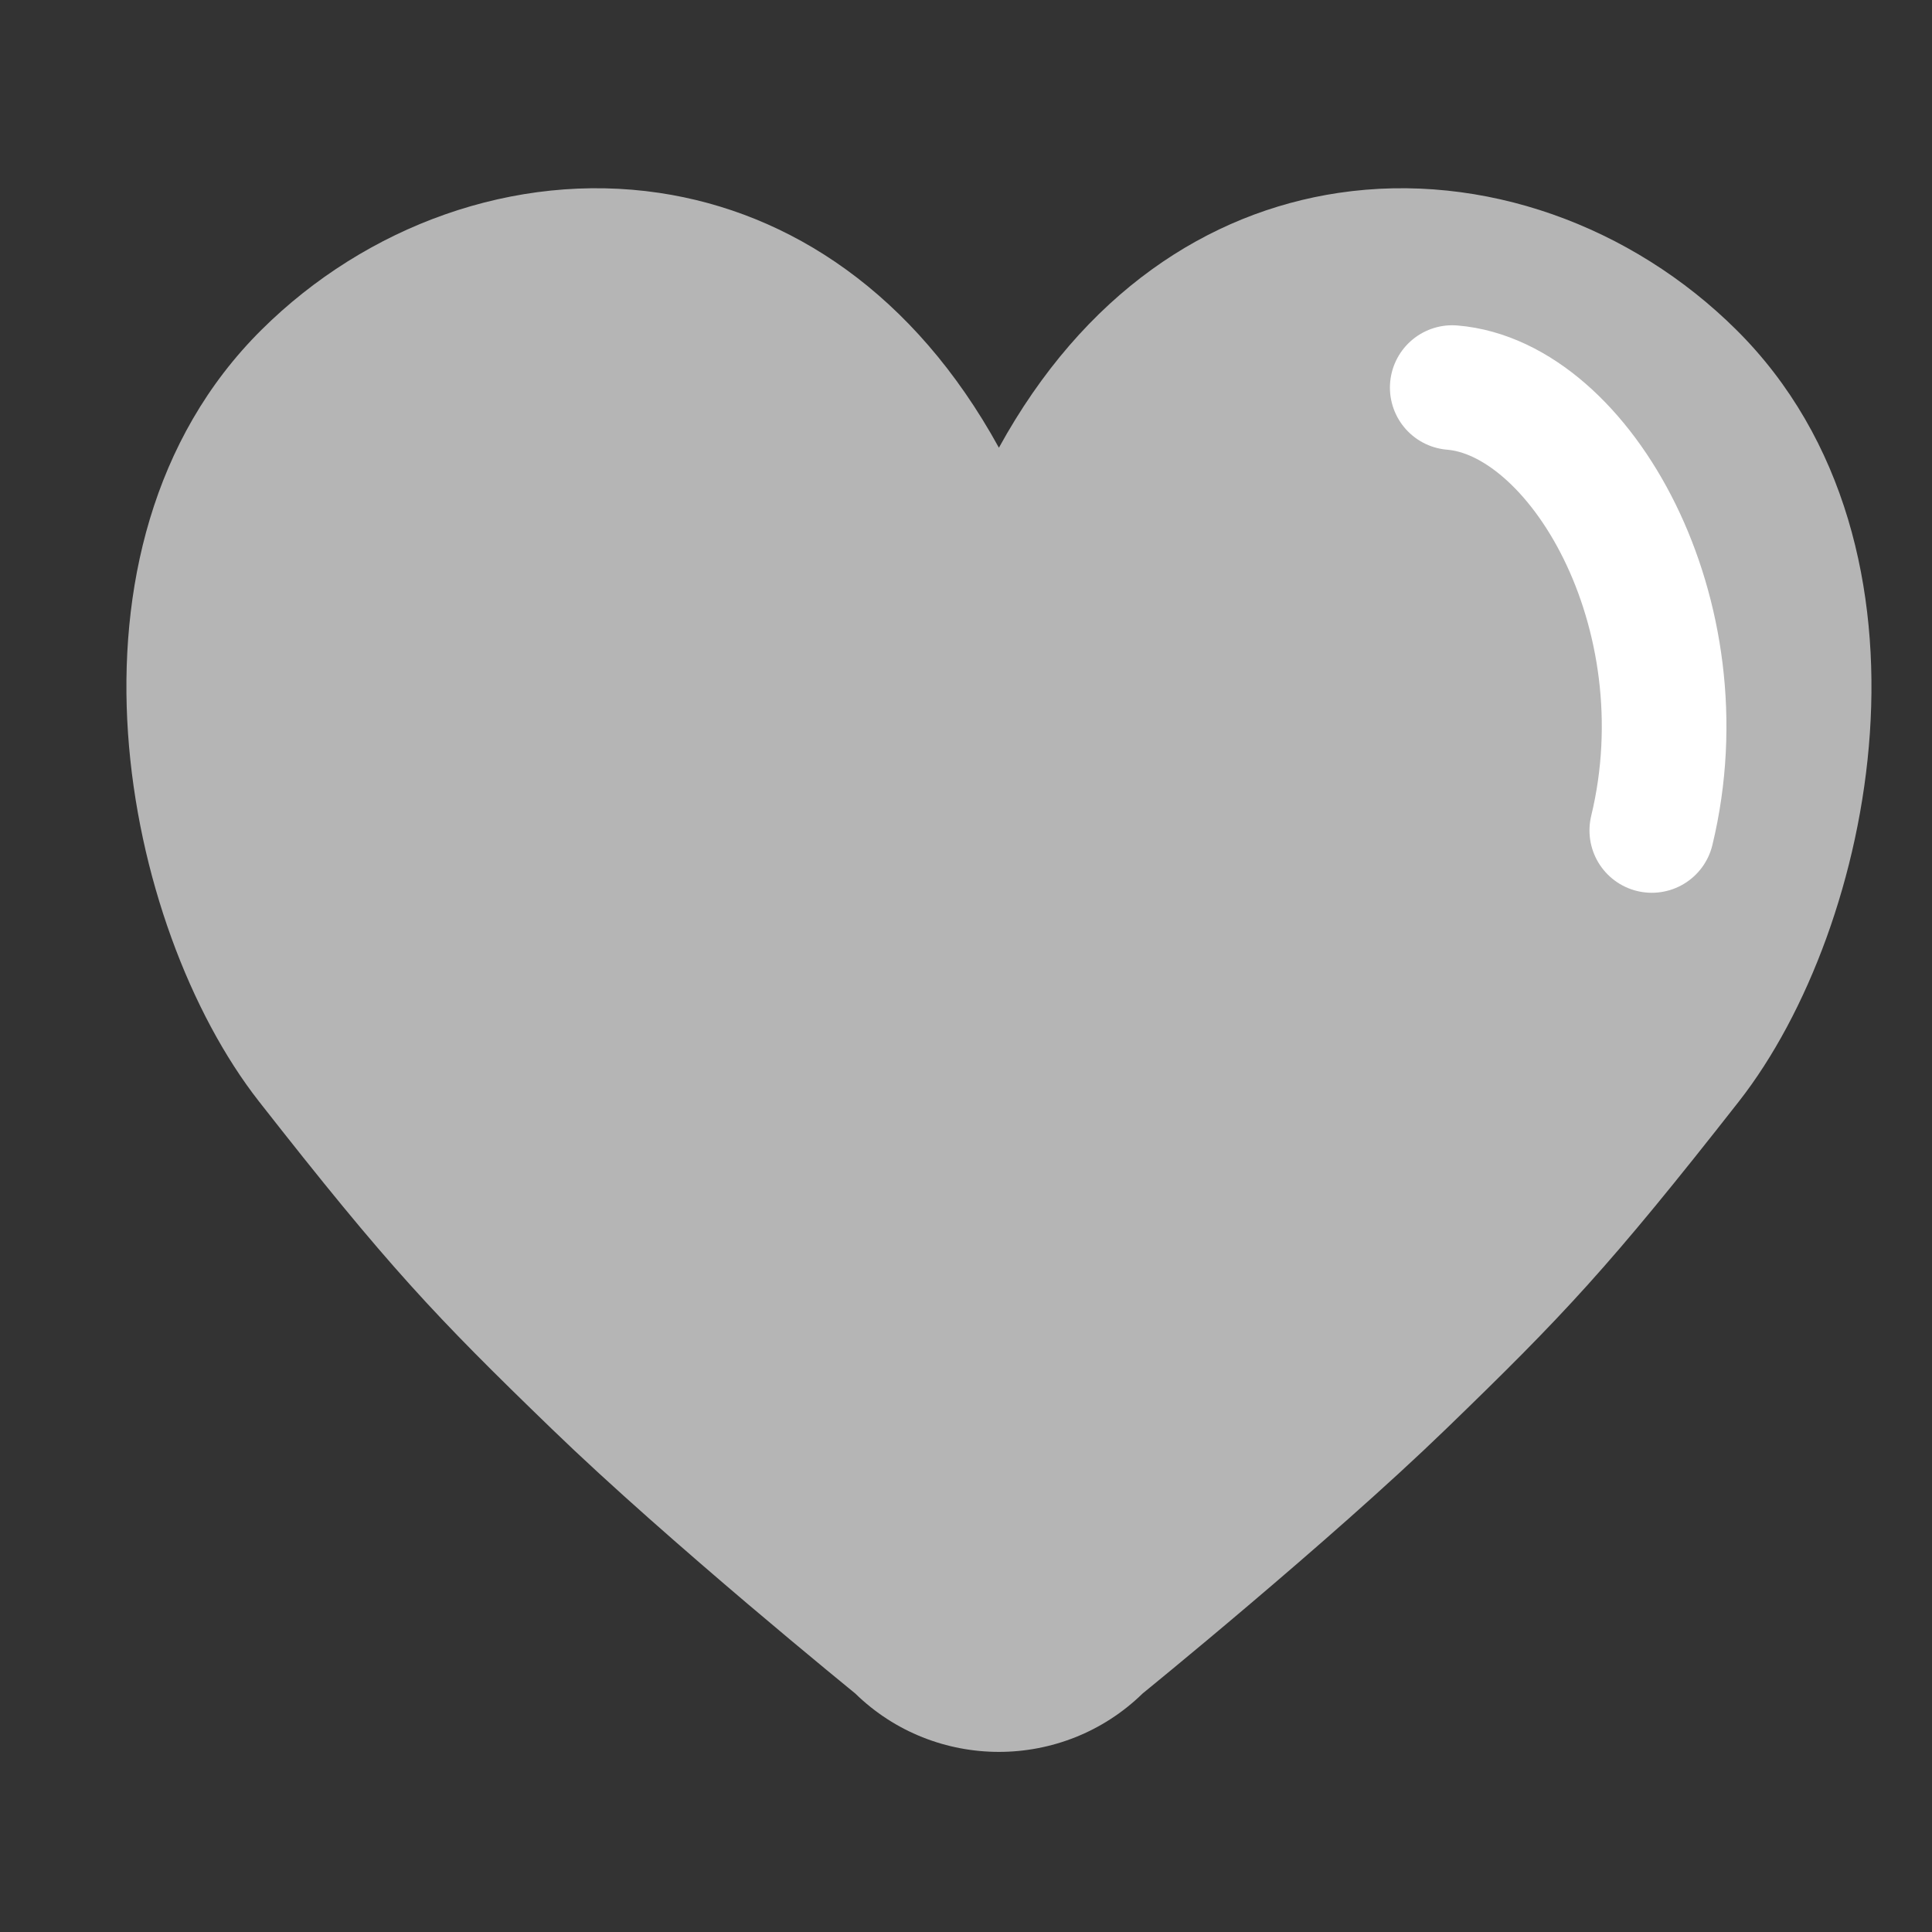 <svg width="31" height="31" viewBox="0 0 31 31" fill="none" xmlns="http://www.w3.org/2000/svg">
<rect x="0" y="0" width="31" height="31" fill="#333333" stroke="none"/>
<path fill-rule="evenodd" clip-rule="evenodd" d="M4.197 5.291C5.875 3.626 8.254 2.749 10.58 3.095C12.676 3.408 14.665 4.703 16.028 7.184C17.391 4.703 19.381 3.408 21.477 3.095C23.802 2.749 26.182 3.626 27.859 5.291C29.626 7.044 30.159 9.479 30.003 11.765C29.847 14.048 29.002 16.268 27.901 17.674C25.823 20.326 25.083 21.109 23.204 22.927C22.26 23.841 21.036 24.907 20.053 25.741C19.561 26.159 19.127 26.52 18.816 26.777C18.66 26.905 18.536 27.008 18.45 27.078L18.351 27.159L18.335 27.172C17.695 27.797 16.861 28.11 16.028 28.11C15.196 28.11 14.361 27.797 13.722 27.172L13.706 27.159L13.607 27.078C13.521 27.008 13.396 26.905 13.241 26.777C12.93 26.52 12.496 26.159 12.003 25.741C11.021 24.907 9.797 23.841 8.853 22.927C6.973 21.109 6.233 20.326 4.156 17.674C3.055 16.268 2.21 14.048 2.054 11.765C1.898 9.479 2.43 7.044 4.197 5.291Z" fill="#B5B5B5"/>
<path d="M23.302 6.219C25.352 6.388 27.346 9.842 26.504 13.325" stroke="white" stroke-width="2" stroke-linecap="round"/>
</svg>
